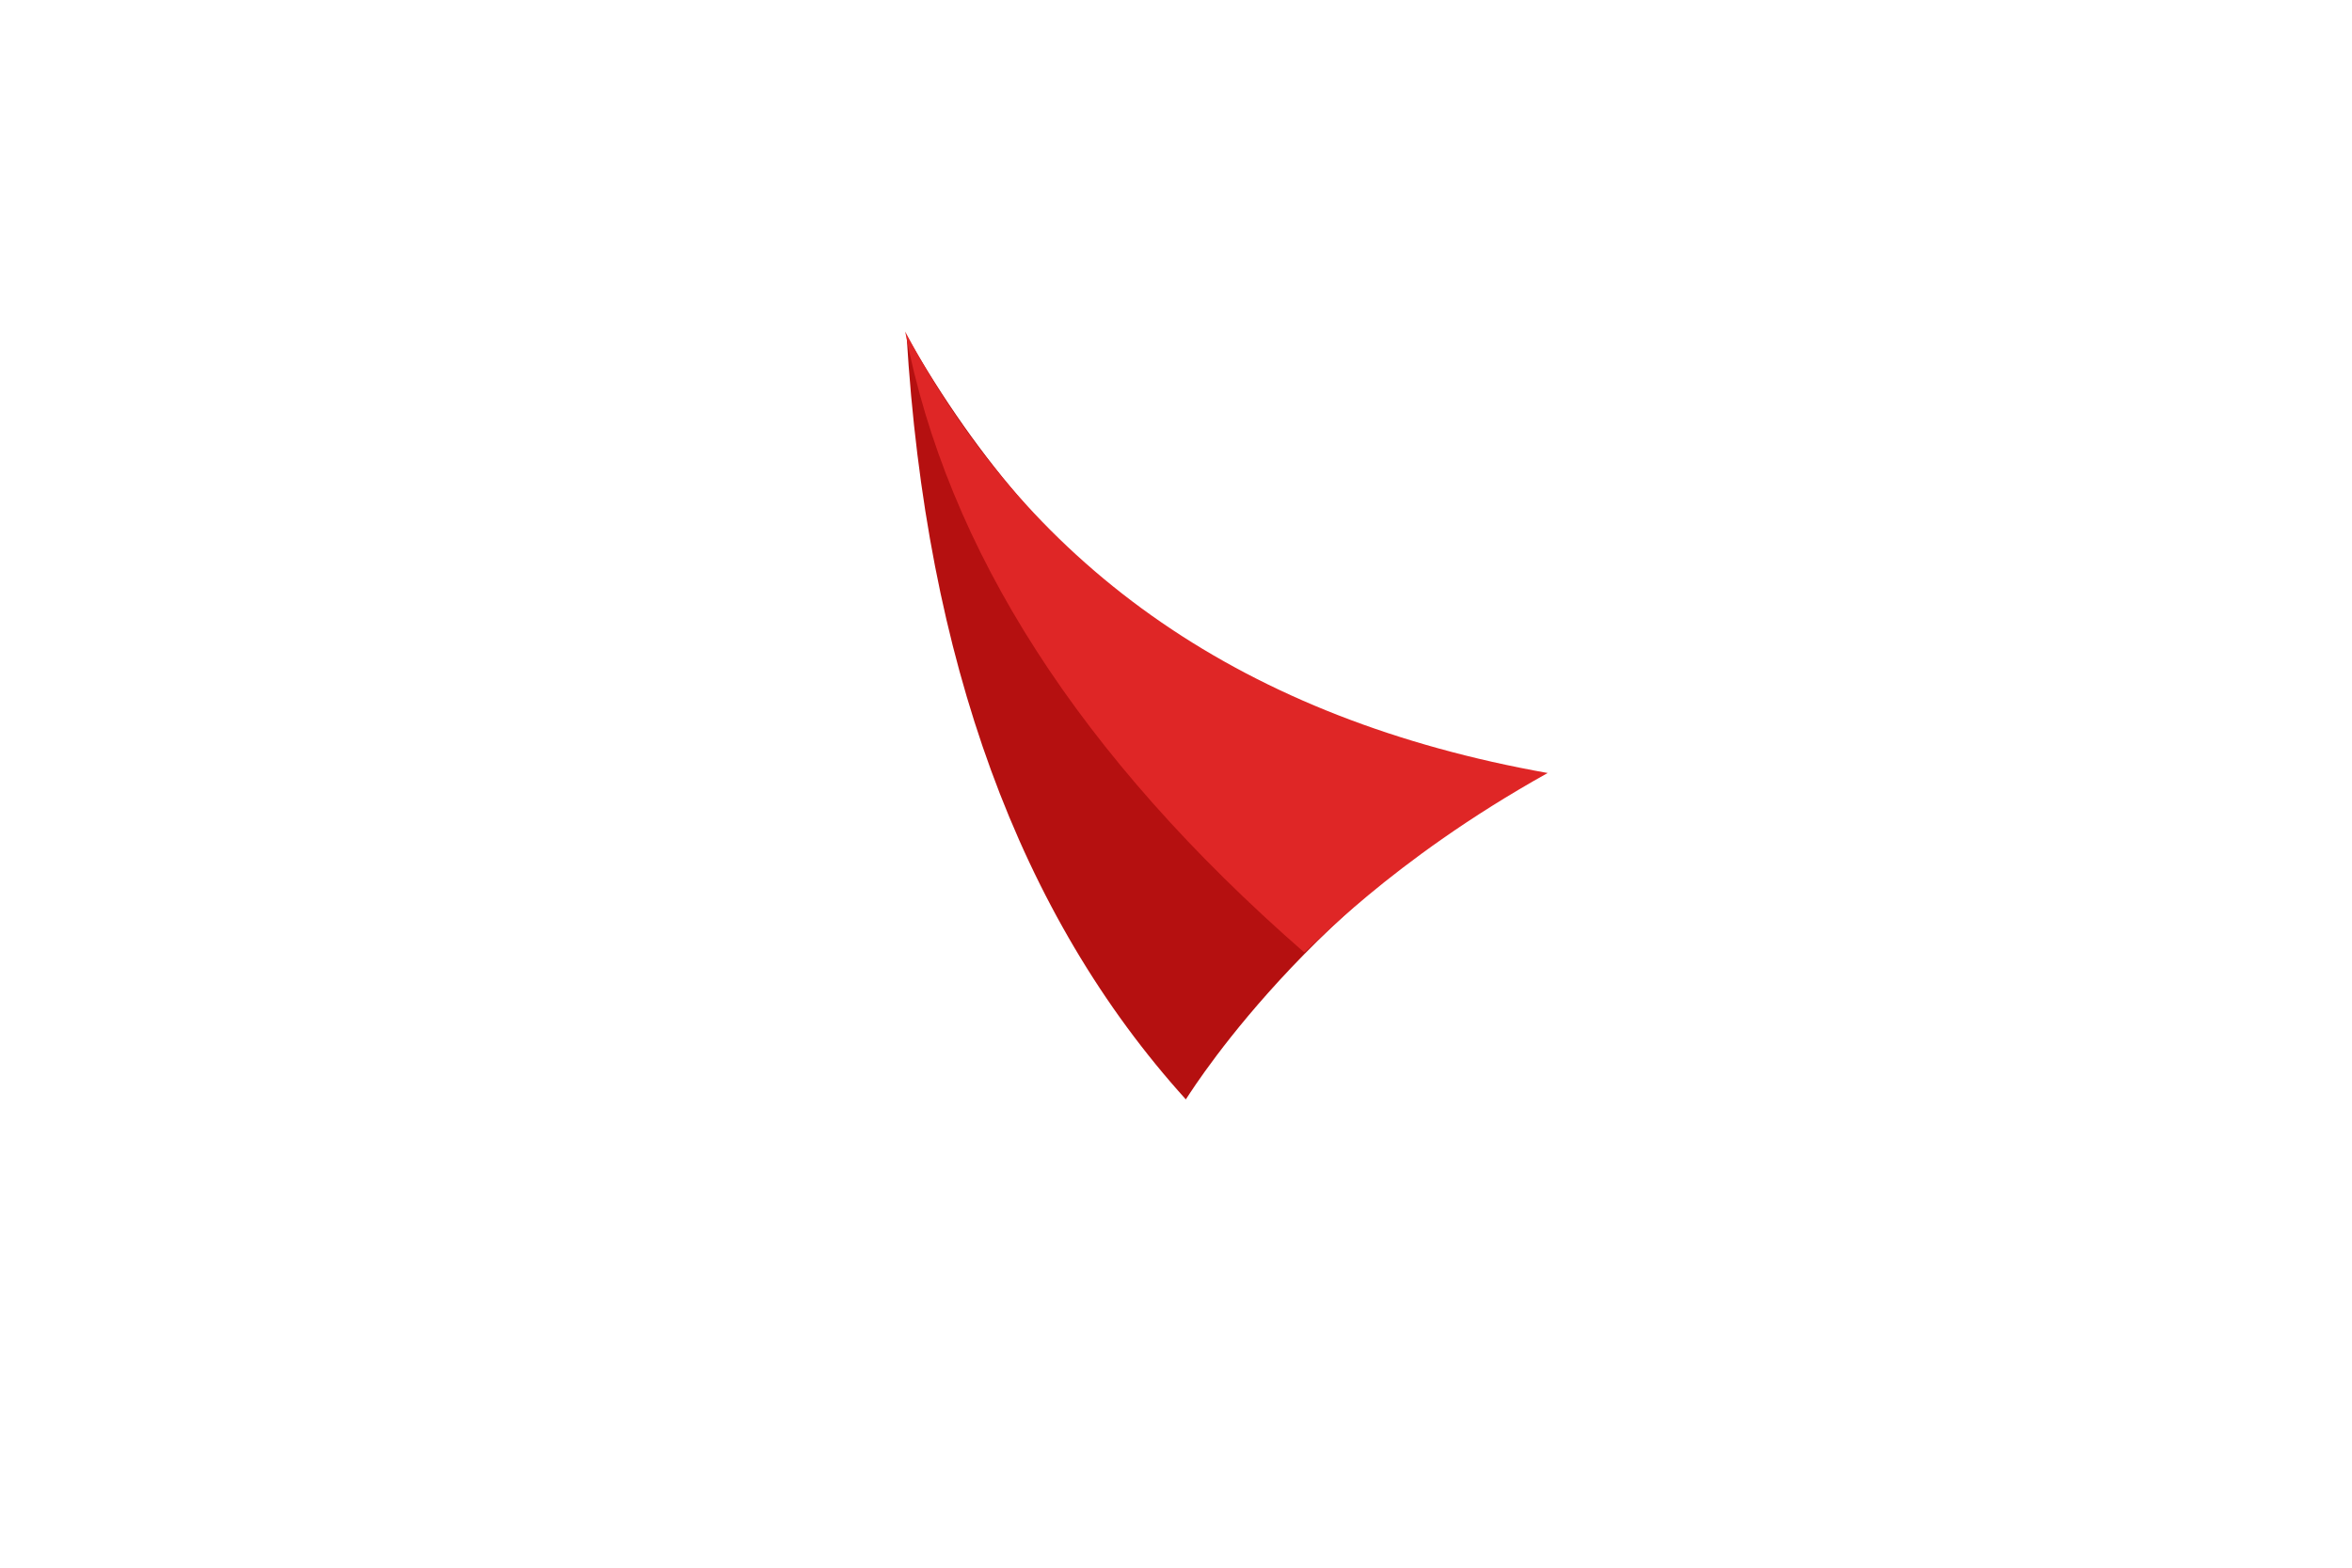 <?xml version="1.0" encoding="UTF-8" standalone="no"?>
<!DOCTYPE svg PUBLIC "-//W3C//DTD SVG 1.1//EN" "http://www.w3.org/Graphics/SVG/1.1/DTD/svg11.dtd">
<svg version="1.1" xmlns="http://www.w3.org/2000/svg" xmlns:xlink="http://www.w3.org/1999/xlink" preserveAspectRatio="xMidYMid meet" viewBox="0 0 1200 800" width="1200" height="800"><defs><path d="M605 561C603.18 564.64 660.36 466.82 782.18 395.91C642.79 376.09 536.24 301.18 462.55 171.18C472.48 337.06 519.97 467 605 561Z" id="c29SY6Q3JU"></path><path d="M665.36 485.97C667.76 485.3 708.76 439.53 789.64 394.47C636.21 367.14 526.93 292.04 461.81 169.18C483.1 280.49 550.95 386.09 665.36 485.97Z" id="e1FTFjuGnE"></path></defs><g><g><g><use xlink:href="#c29SY6Q3JU" opacity="1" fill="#b51010" fill-opacity="1"></use><g><use xlink:href="#c29SY6Q3JU" opacity="1" fill-opacity="0" stroke="#000000" stroke-width="0" stroke-opacity="1"></use></g></g><g><use xlink:href="#e1FTFjuGnE" opacity="1" fill="#df2626" fill-opacity="1"></use><g><use xlink:href="#e1FTFjuGnE" opacity="1" fill-opacity="0" stroke="#000000" stroke-width="0" stroke-opacity="1"></use></g></g></g></g></svg>